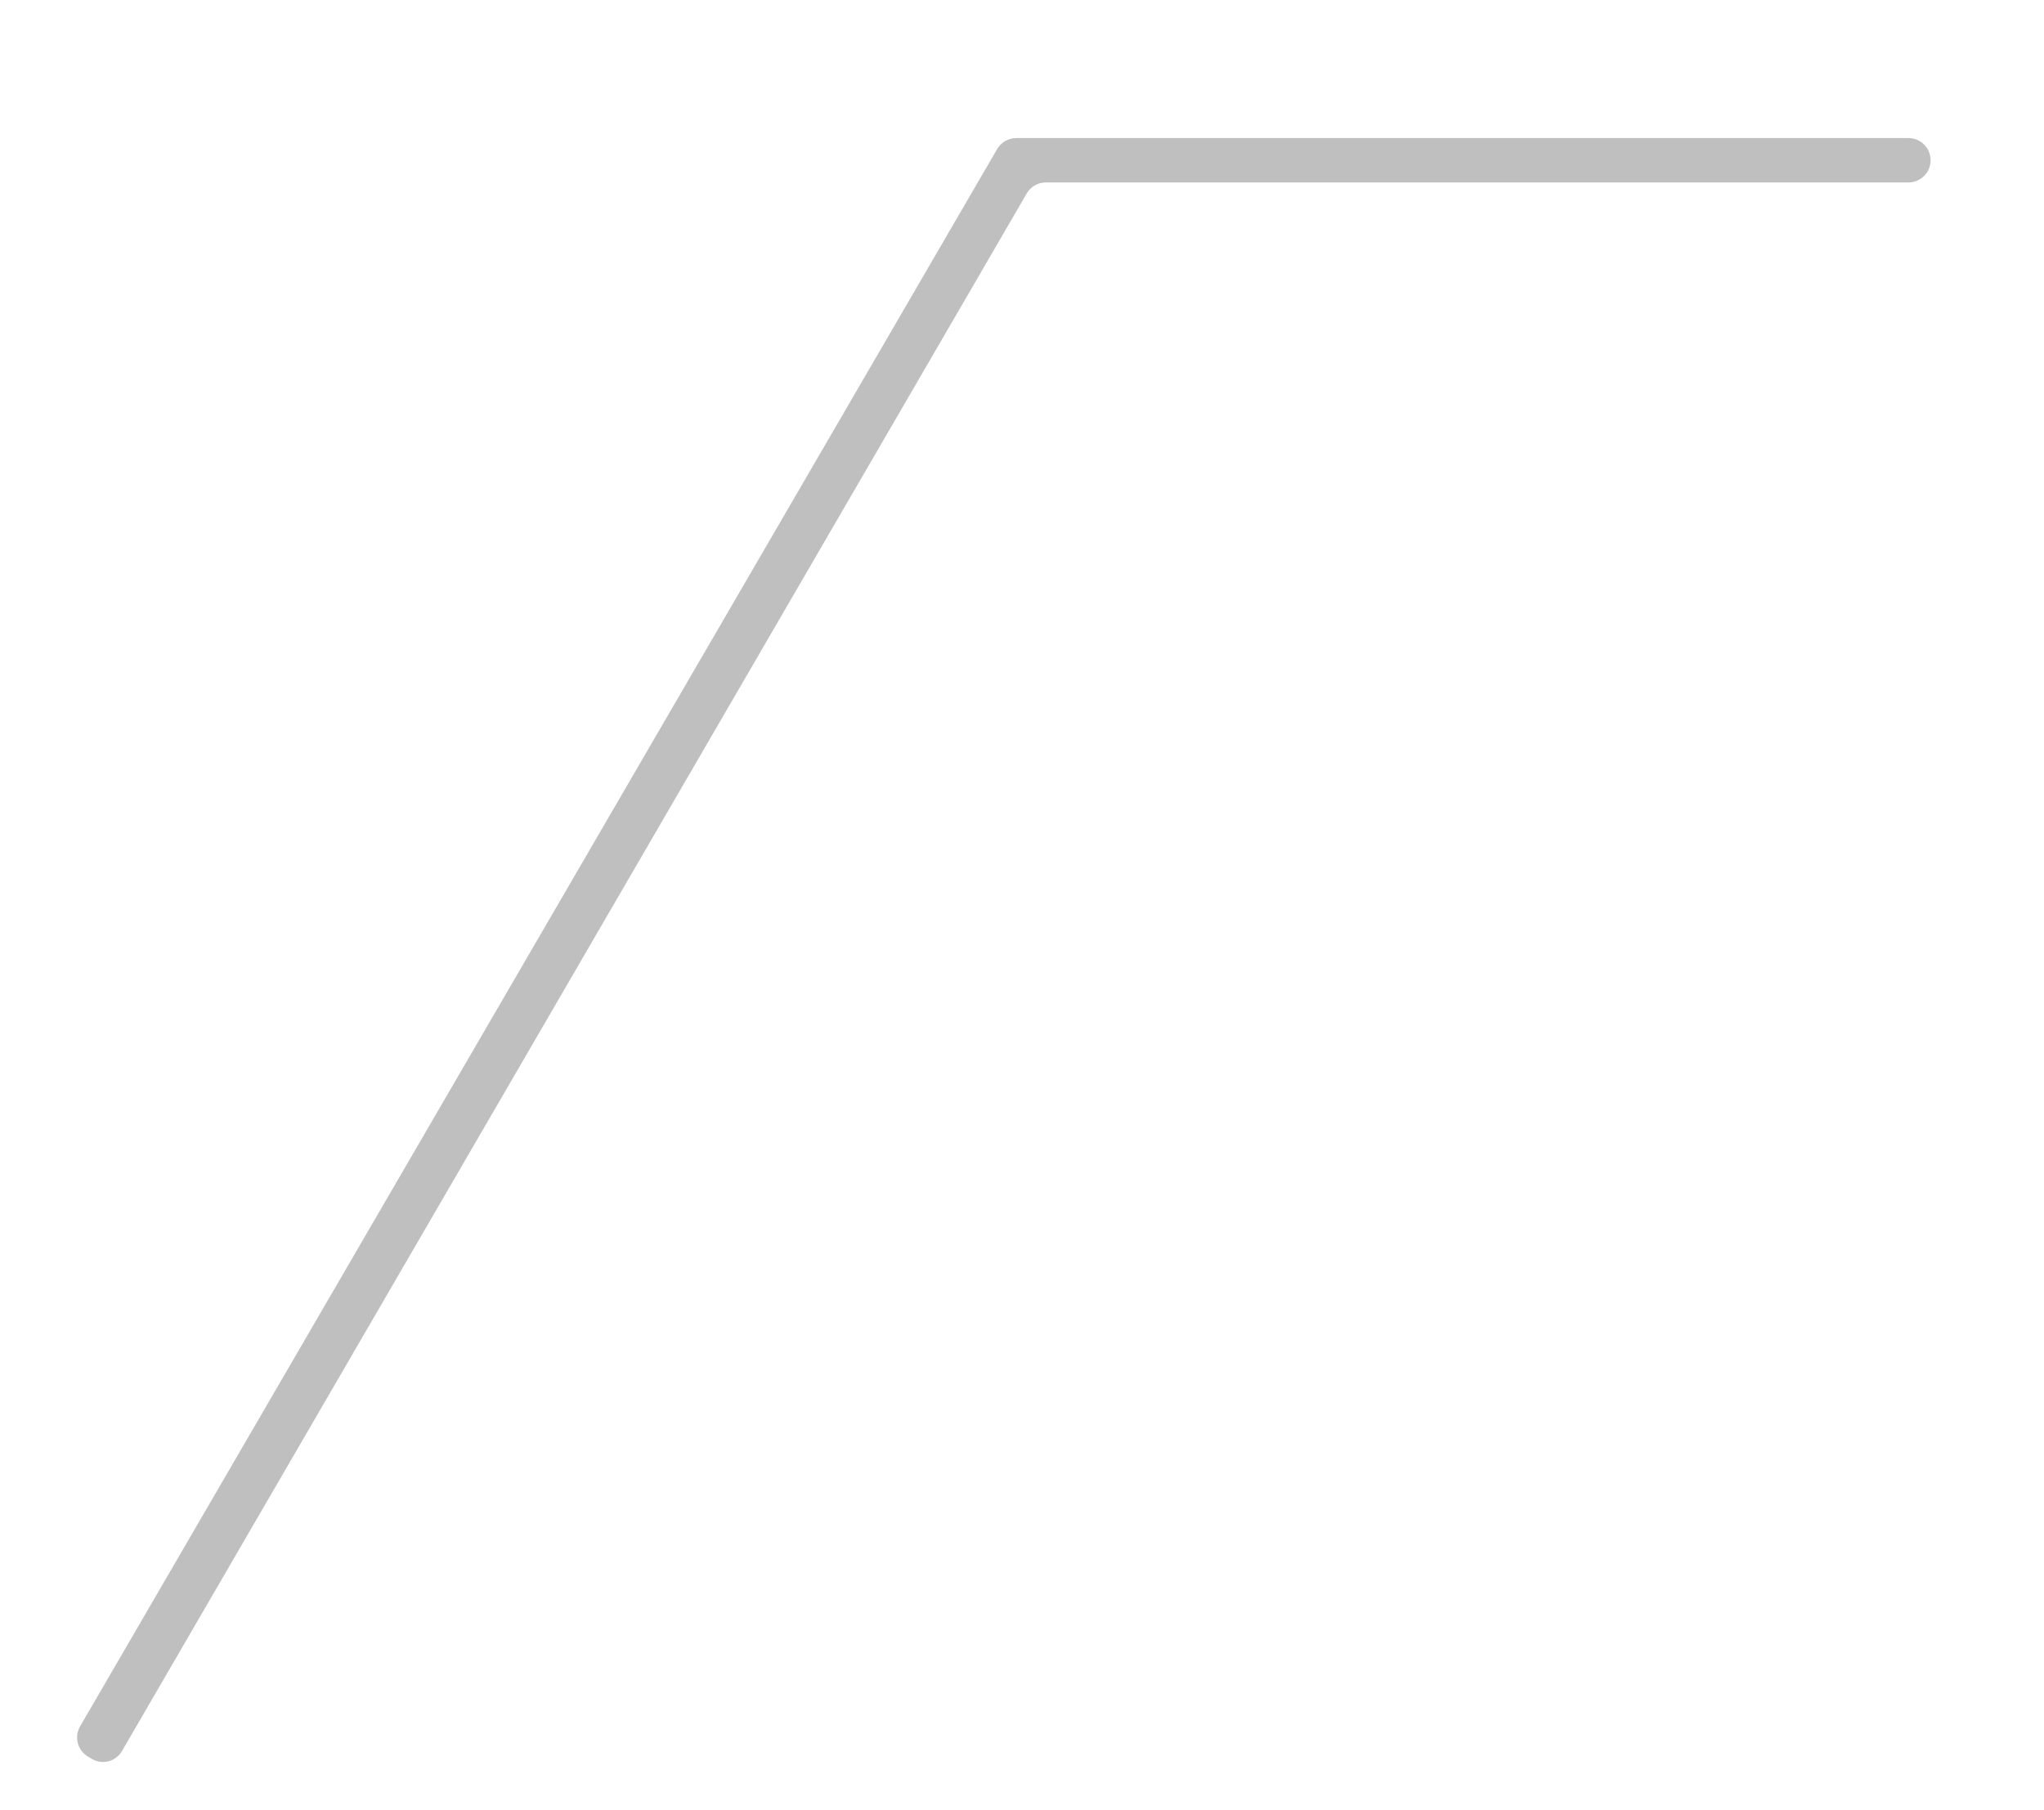 <?xml version="1.0" encoding="utf-8"?>
<!-- Generator: Adobe Illustrator 25.2.1, SVG Export Plug-In . SVG Version: 6.00 Build 0)  -->
<svg version="1.1" id="Calque_1" xmlns="http://www.w3.org/2000/svg" xmlns:xlink="http://www.w3.org/1999/xlink" x="0px" y="0px"
	 viewBox="0 0 829 734" style="enable-background:new 0 0 829 734;" xml:space="preserve">
<style type="text/css">
	.st0{opacity:0.25;}
</style>
<path class="st0" d="M412.2,56H774c5,0,9,4,9,9v0c0,5-4,9-9,9H424.2c-3.2,0-6.2,1.7-7.8,4.5L49.5,710.2c-2.5,4.3-8,5.8-12.3,3.2
	l-1.5-0.9c-4.3-2.5-5.7-8-3.2-12.3L404.4,60.5C406,57.7,409,56,412.2,56z"/>
</svg>
